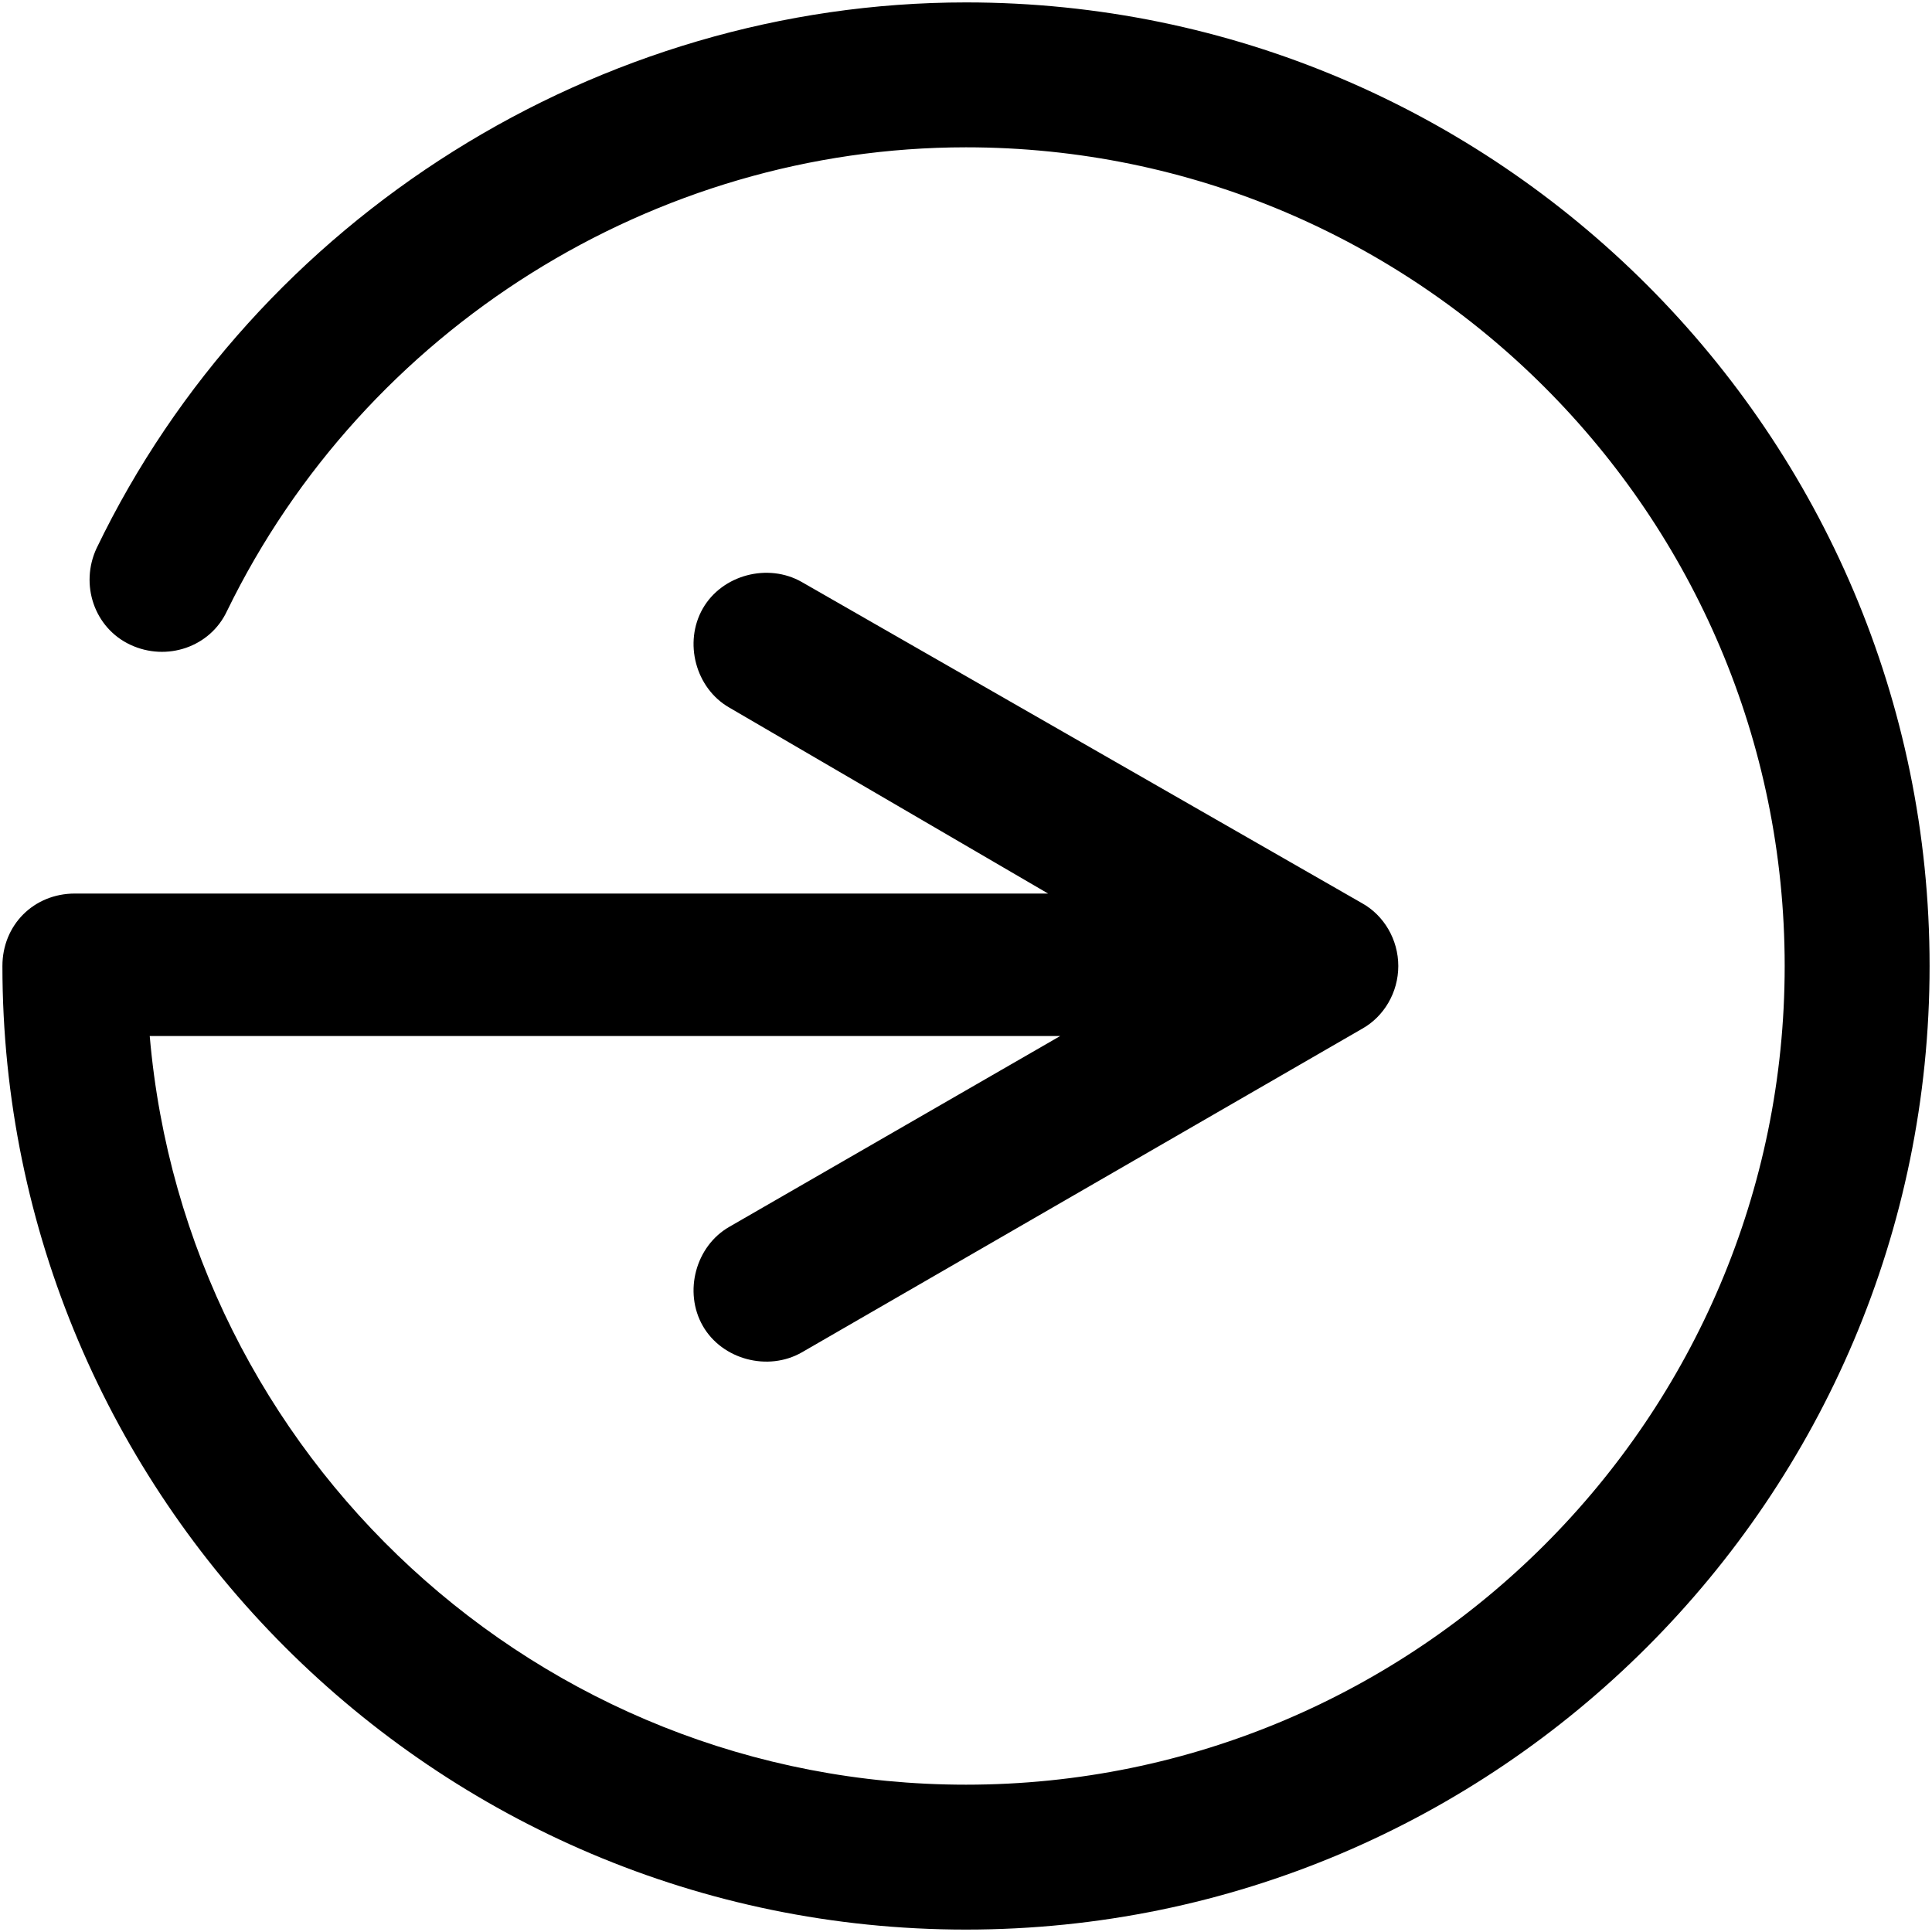<?xml version="1.0" encoding="utf-8"?>
<!-- Generator: Adobe Illustrator 19.1.1, SVG Export Plug-In . SVG Version: 6.00 Build 0)  -->
<svg version="1.1" id="Calque_1" xmlns="http://www.w3.org/2000/svg" xmlns:xlink="http://www.w3.org/1999/xlink" x="0px" y="0px"
	 viewBox="0 0 80 80" style="enable-background:new 0 0 80 80;" xml:space="preserve">
<path d="M40,0.1C24.8,0.1,10.6,9,4,22.7c-0.7,1.5-0.1,3.3,1.4,4c1.5,0.7,3.3,0.1,4-1.4C15.1,13.6,27.1,6.1,40,6.1
	c18.7,0,33.9,15.2,33.9,33.9S58.7,73.9,40,73.9c-17.7,0-32.3-13.6-33.8-31h37.7l-13.7,7.9c-1.4,0.8-1.9,2.7-1.1,4.1
	c0.8,1.4,2.7,1.9,4.1,1.1l23.2-13.4c0.9-0.5,1.5-1.5,1.5-2.6c0-1.1-0.6-2.1-1.5-2.6L33.2,24.1c-1.4-0.8-3.3-0.3-4.1,1.1
	c-0.8,1.4-0.3,3.3,1.1,4.1L43.4,37H4c-0.2,0-0.8,0-0.9,0c-1.7,0-3,1.3-3,3C0.1,62,18,79.9,40,79.9C62,79.9,79.9,62,79.9,40
	S62,0.1,40,0.1z"/>
</svg>
